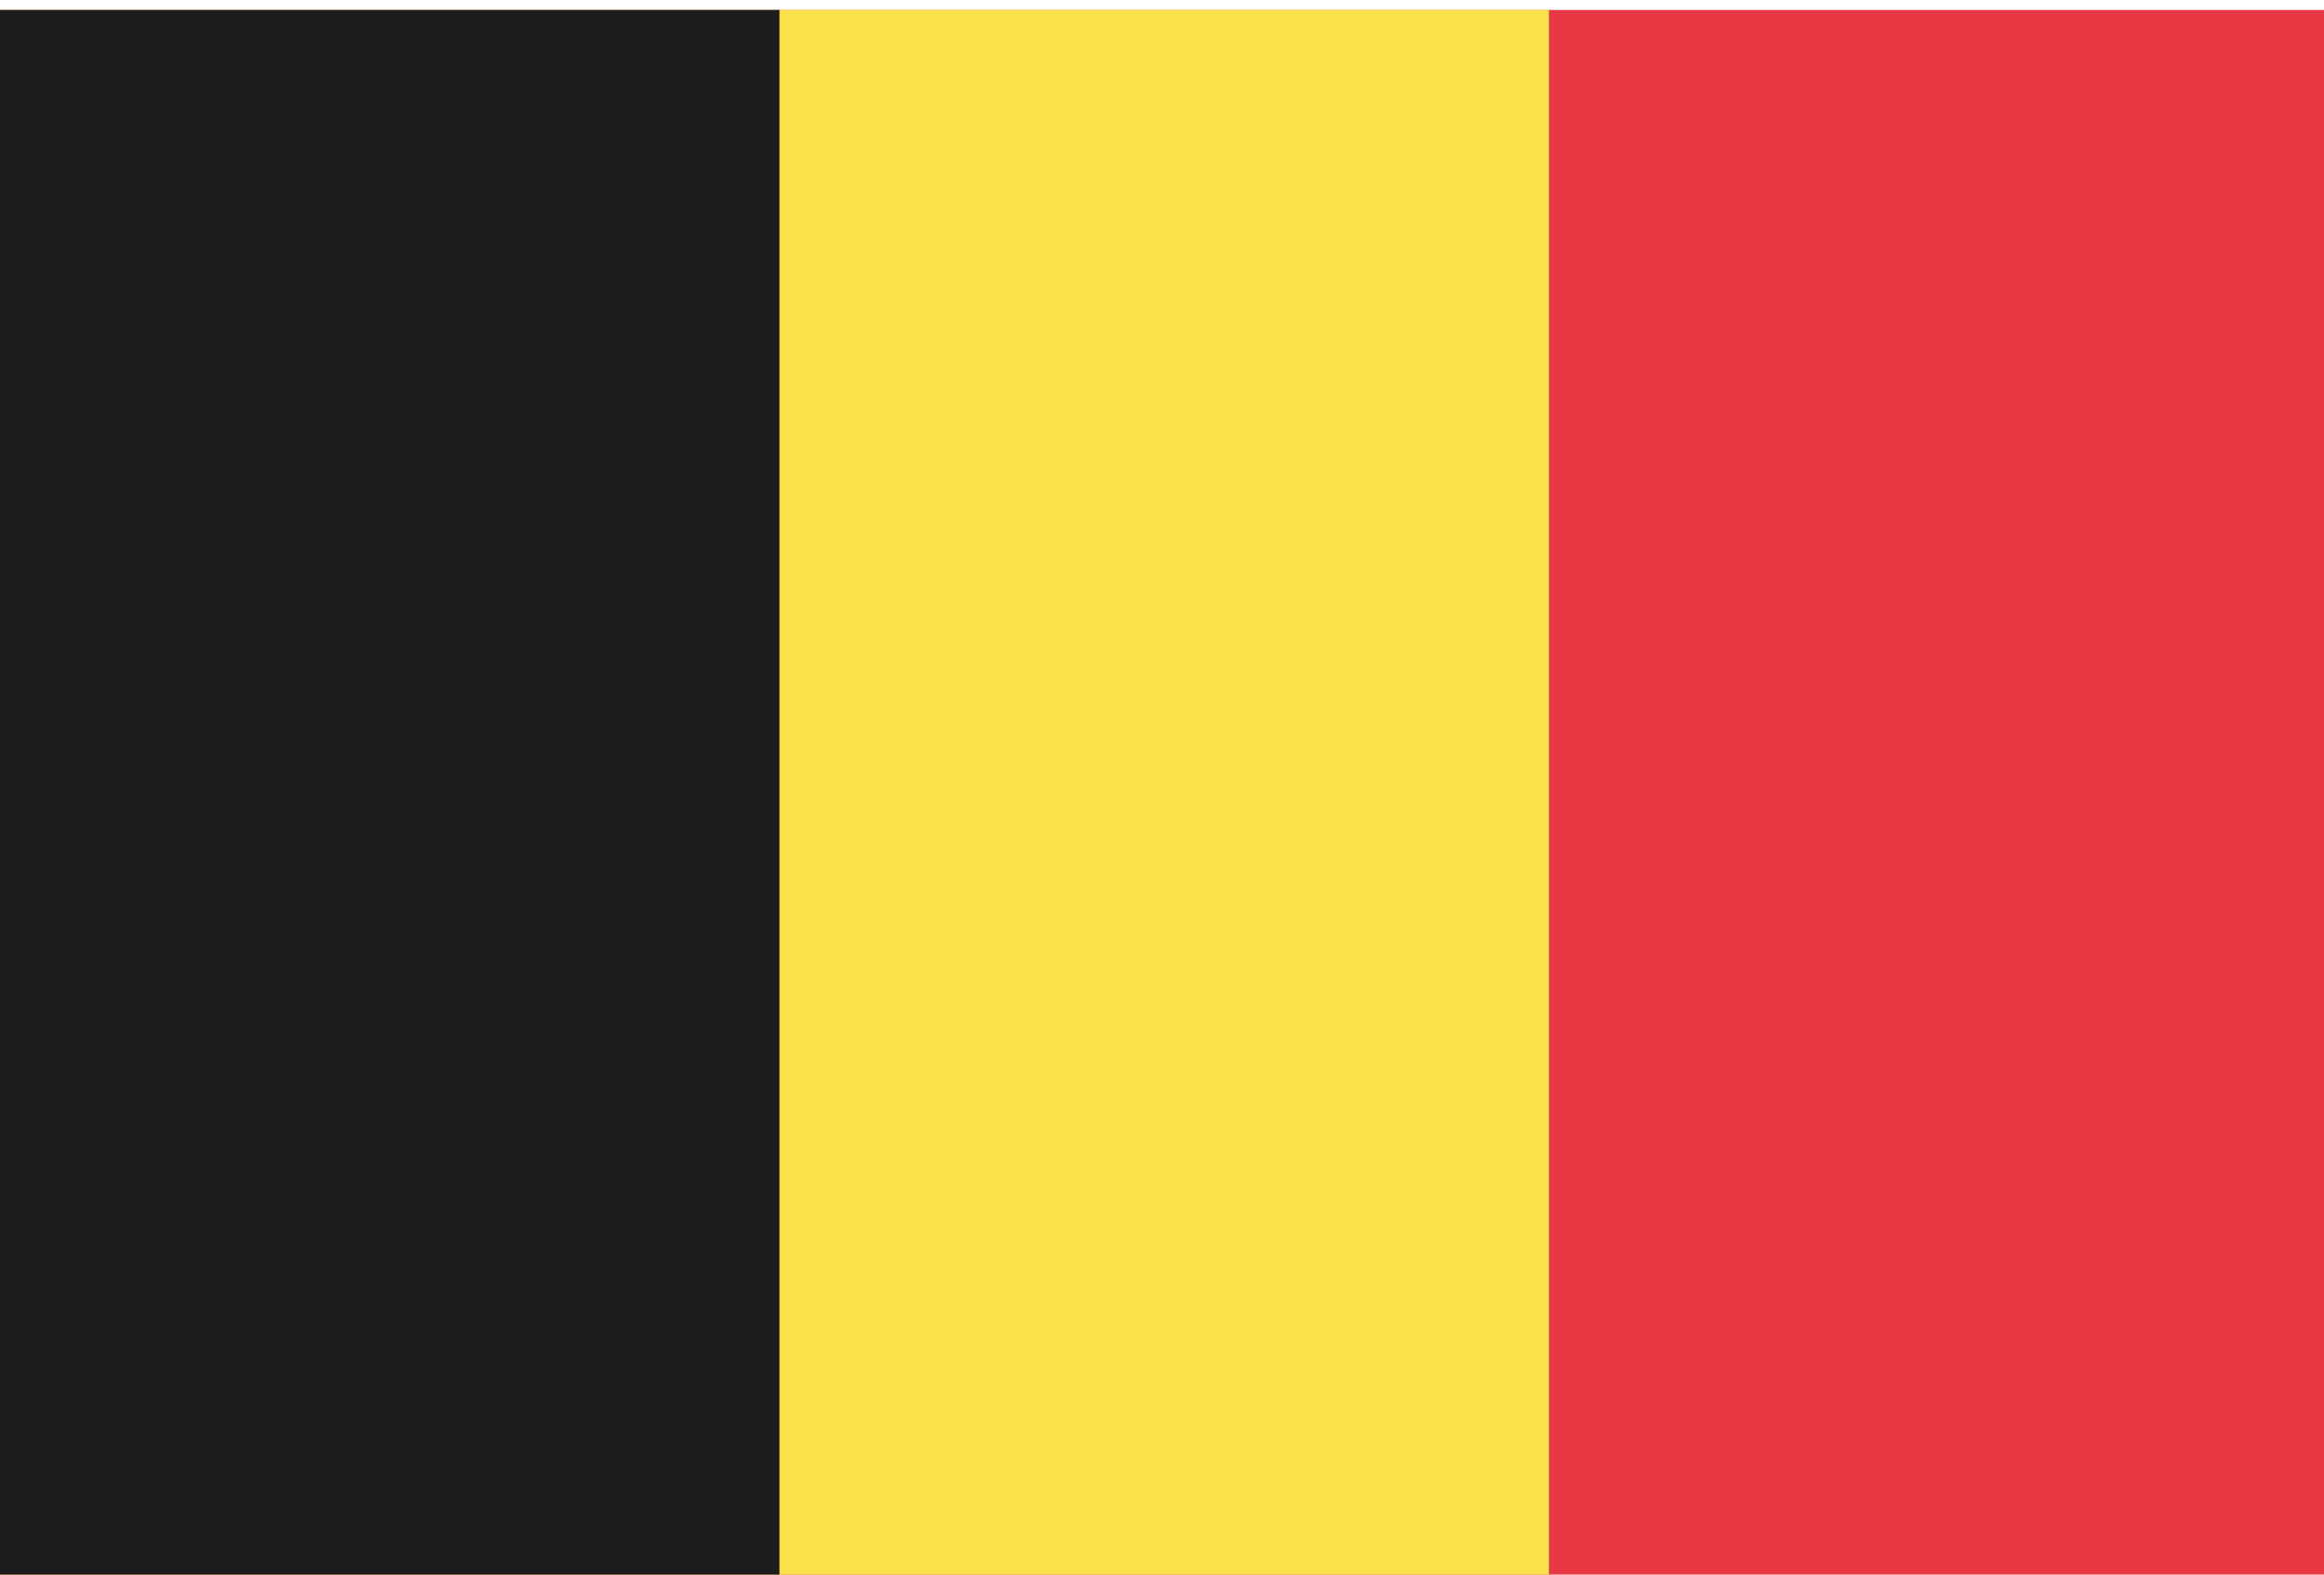 <?xml version="1.0" encoding="utf-8"?>
<!-- Generator: Adobe Illustrator 21.1.0, SVG Export Plug-In . SVG Version: 6.00 Build 0)  -->
<svg version="1.1"
	 id="svg2" xmlns:cc="http://creativecommons.org/ns#" xmlns:dc="http://purl.org/dc/elements/1.1/" xmlns:rdf="http://www.w3.org/1999/02/22-rdf-syntax-ns#" xmlns:svg="http://www.w3.org/2000/svg"
	 xmlns="http://www.w3.org/2000/svg" xmlns:xlink="http://www.w3.org/1999/xlink" x="0px" y="0px" viewBox="0 0 31 21"
	 style="enable-background:new 0 0 31 21;" xml:space="preserve">
<style type="text/css">
	.st0{fill:#E73843;}
	.st1{fill:#FAE04A;}
	.st2{fill:#1D1D1D;}
</style>
<g id="g10" transform="matrix(1.333,0,0,-1.333,0,533.333)">
	<path id="path12" class="st0" d="M0,384.3h23.3V400H0V384.3z"/>
	<path id="path14" class="st1" d="M0,384.3h15.5V400H0V384.3z"/>
	<path id="path16" class="st2" d="M0,384.3h7.8V400H0V384.3z"/>
</g>
</svg>
